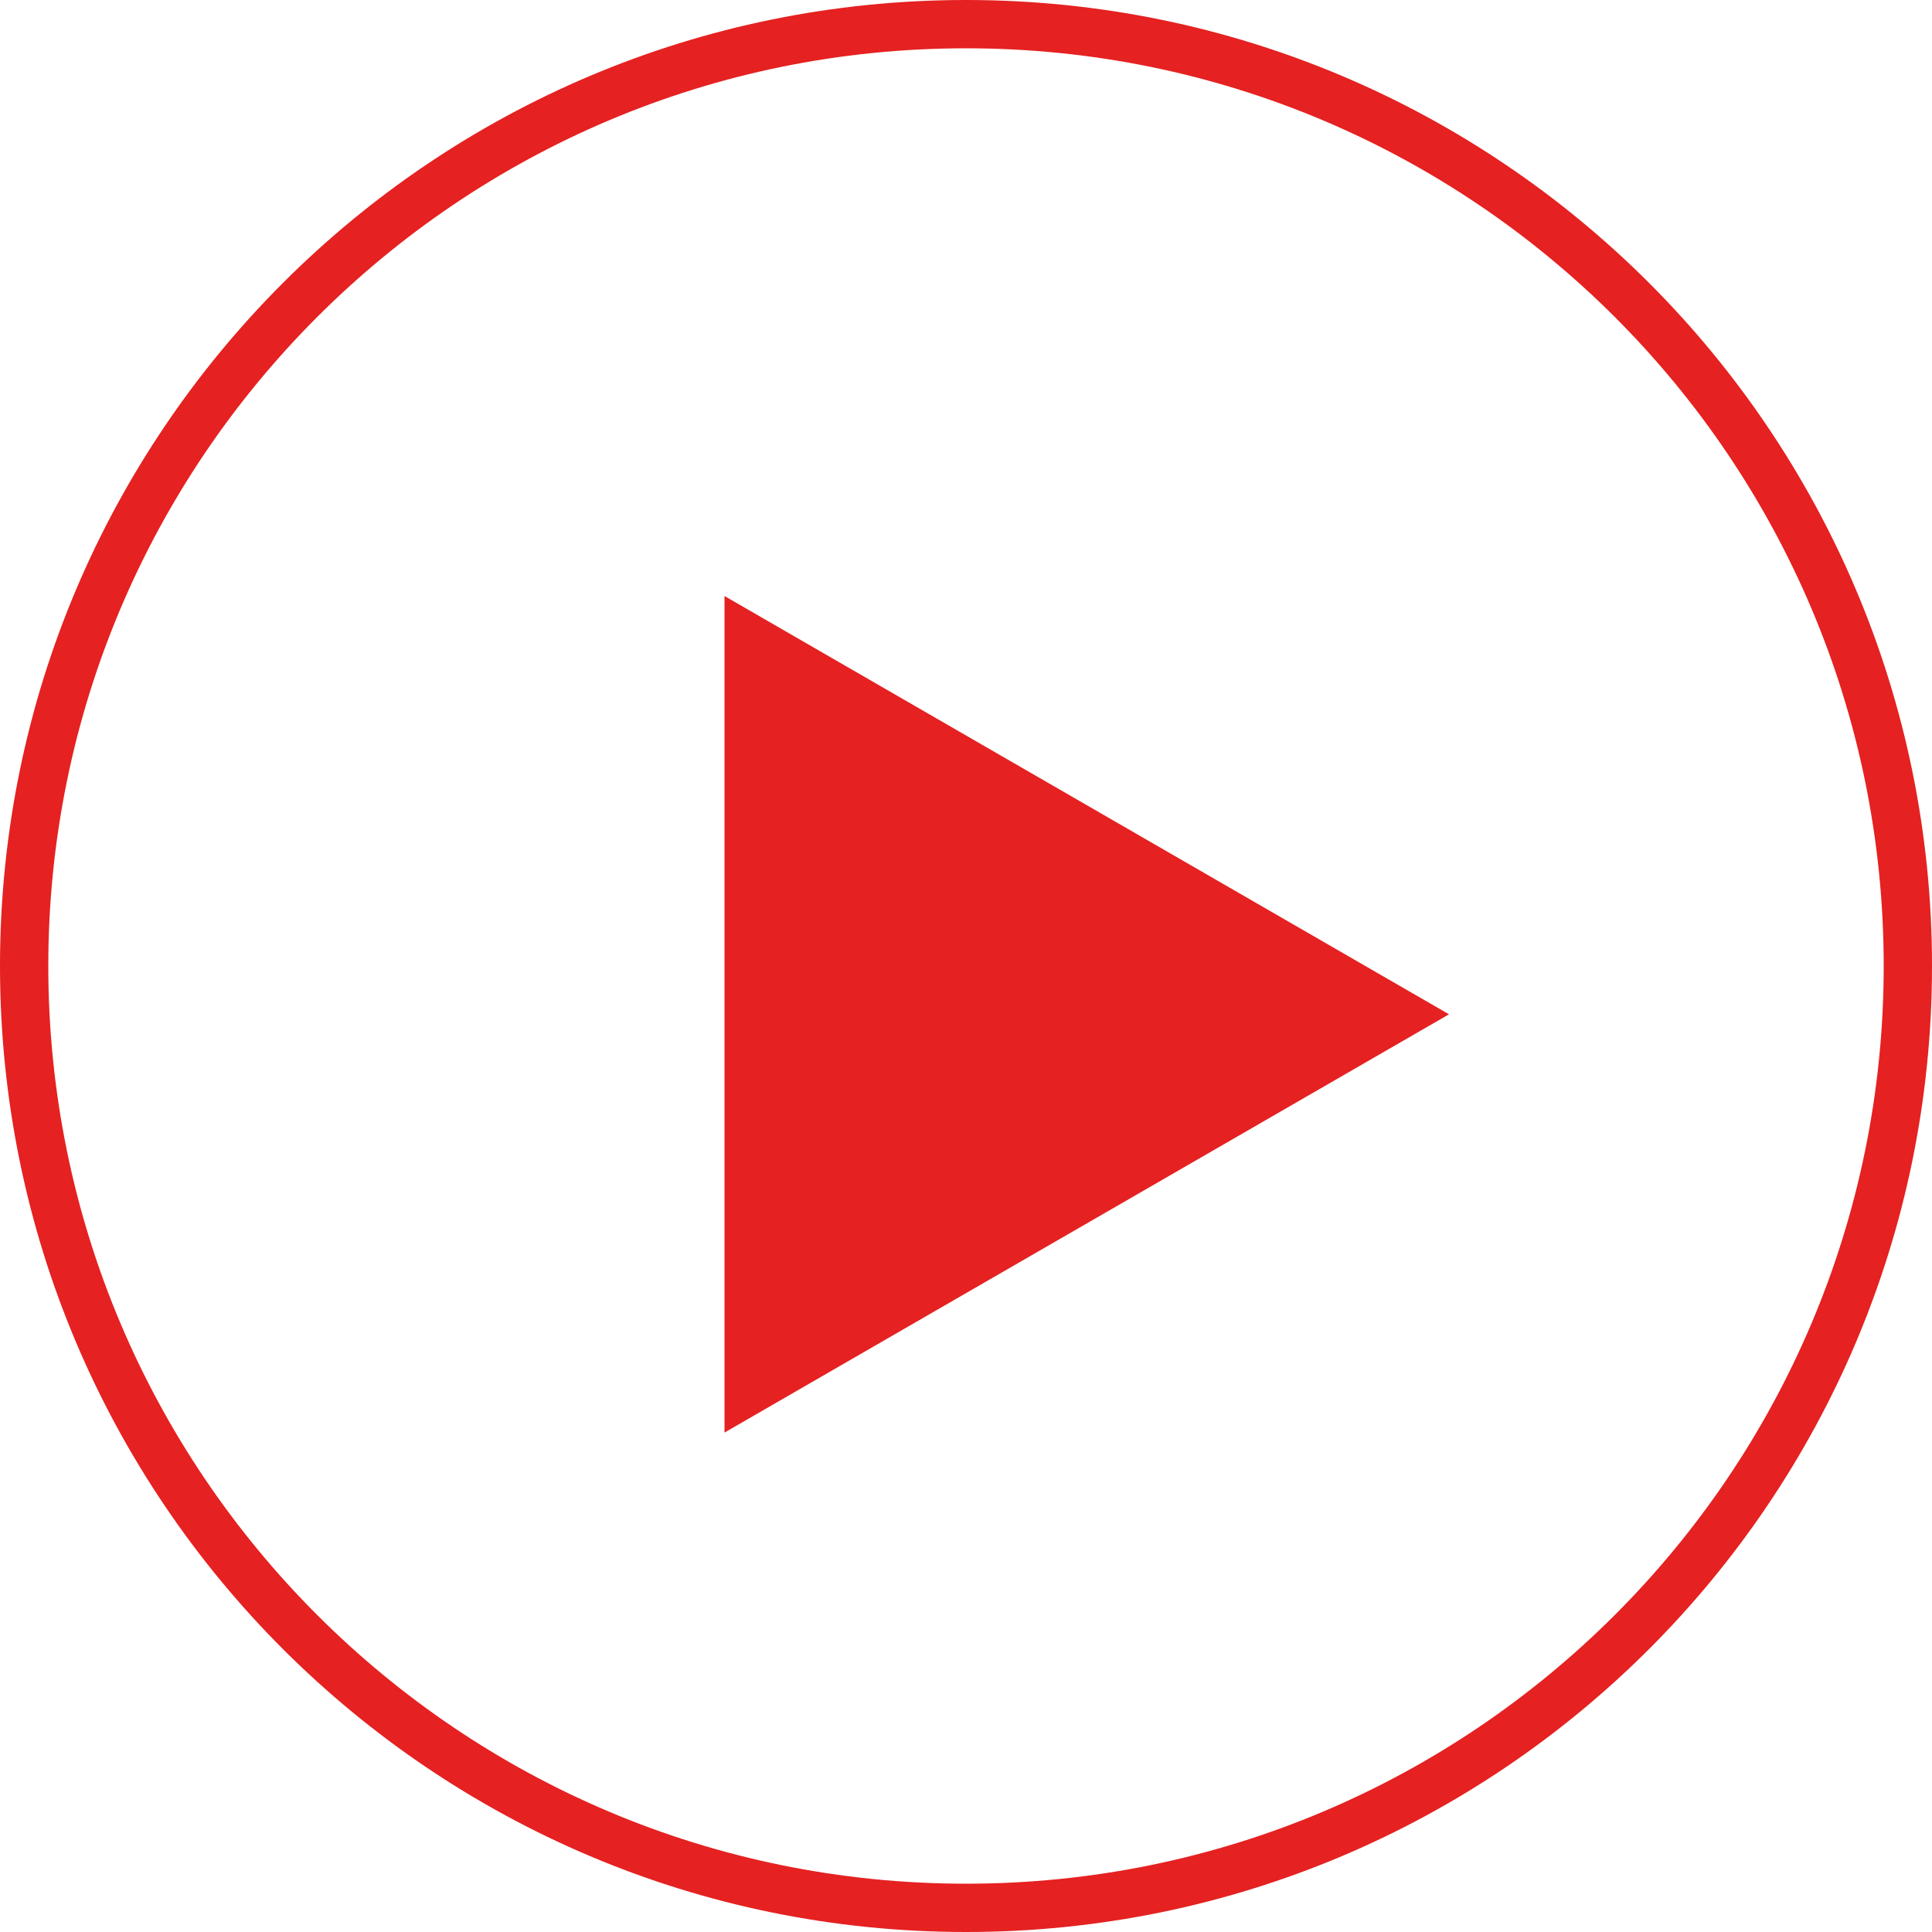 <svg width="40" height="40" fill="none" xmlns="http://www.w3.org/2000/svg"><path d="M15 29.66L30 21l-15-8.66v17.32z" fill="#E52121"/><path fill-rule="evenodd" clip-rule="evenodd" d="M40 20c0 11.046-8.954 20-20 20S0 31.046 0 20 8.954 0 20 0s20 8.954 20 20zm-1 0c0 10.493-8.507 19-19 19S1 30.493 1 20 9.507 1 20 1s19 8.507 19 19z" fill="#E52121"/></svg>